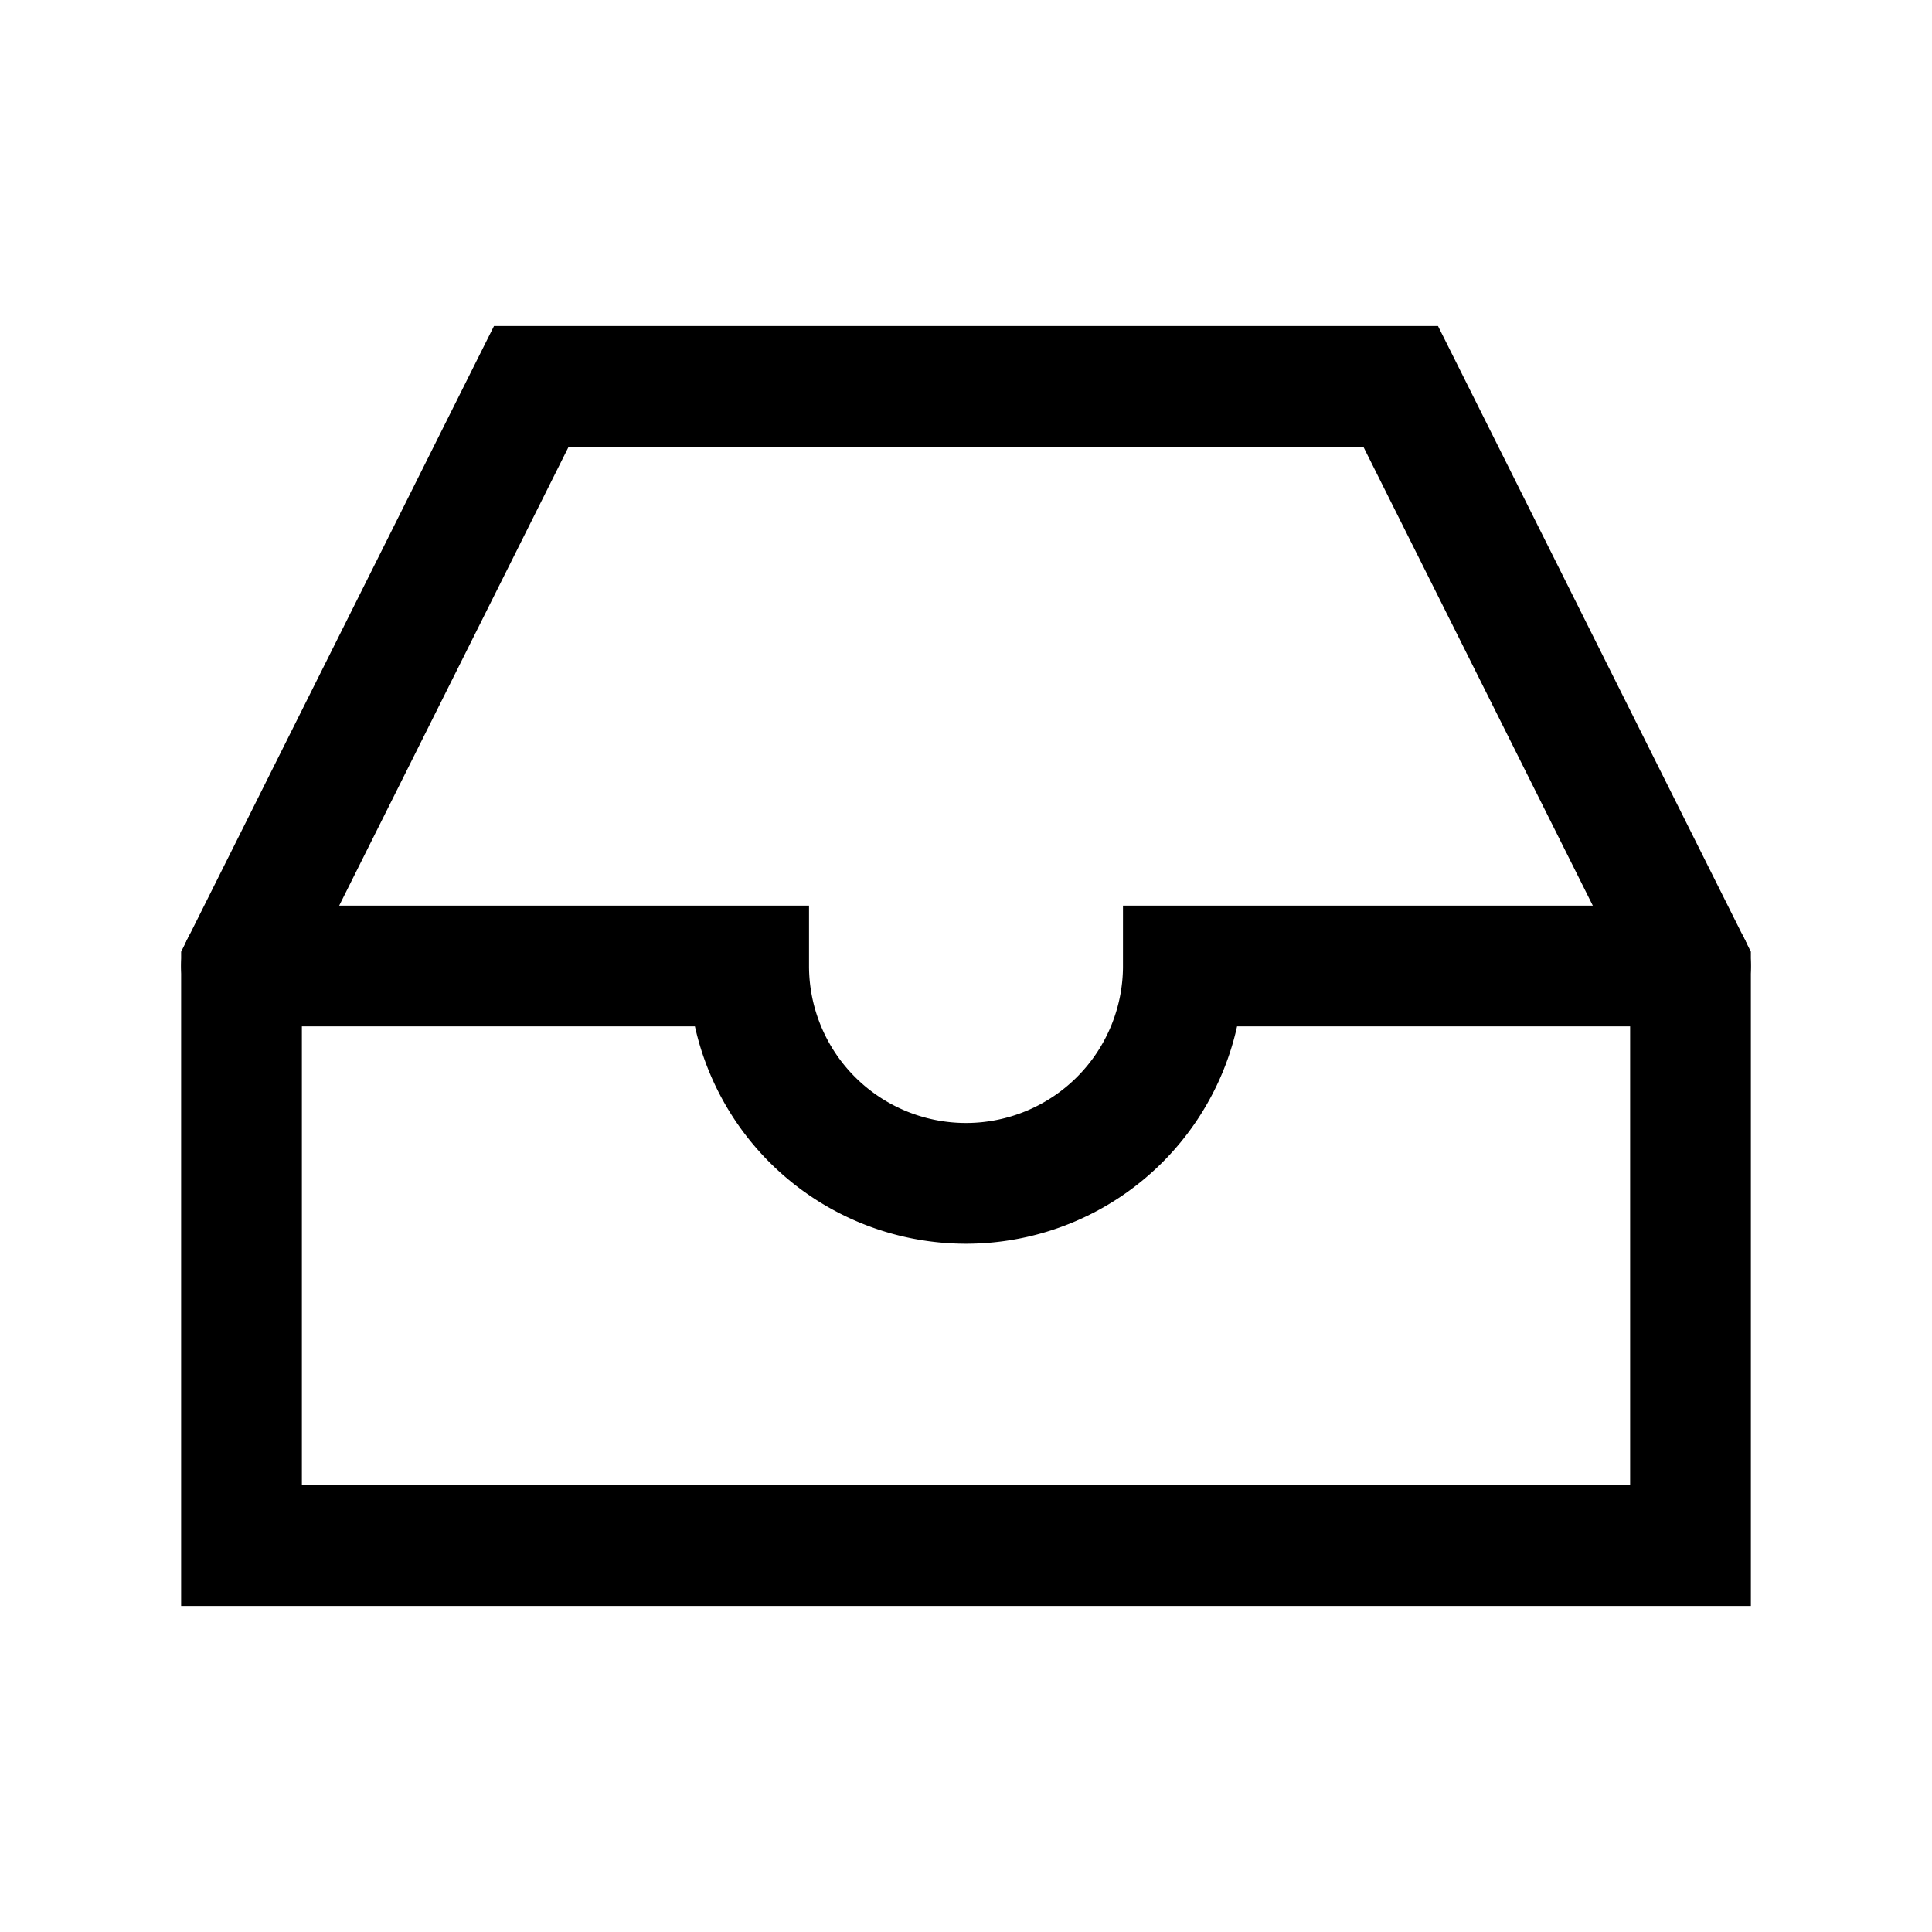 <svg id="empty_box" xmlns="http://www.w3.org/2000/svg" width="24" height="24" viewBox="0 0 24 24">
  <defs>
    <style>
      .cls-1, .cls-2 {
        fill: none;
      }

      .cls-2 {
        stroke: #000;
        stroke-linecap: round;
        stroke-width: 1.5px;
      }
    </style>
  </defs>
  <rect id="Rettangolo_1453" data-name="Rettangolo 1453" class="cls-1" width="24" height="24" transform="translate(24) rotate(90)"/>
  <g id="inbox" transform="translate(1 0.8)">
    <path id="Tracciato_1115" data-name="Tracciato 1115" class="cls-2" d="M20,12H13.7a2.7,2.7,0,1,1-5.4,0H2" transform="translate(0 -0.8)"/>
    <path id="Tracciato_1116" data-name="Tracciato 1116" class="cls-2" d="M20,11.2,16.4,4H5.6L2,11.2v7.2H20Z"/>
  </g>
</svg>
